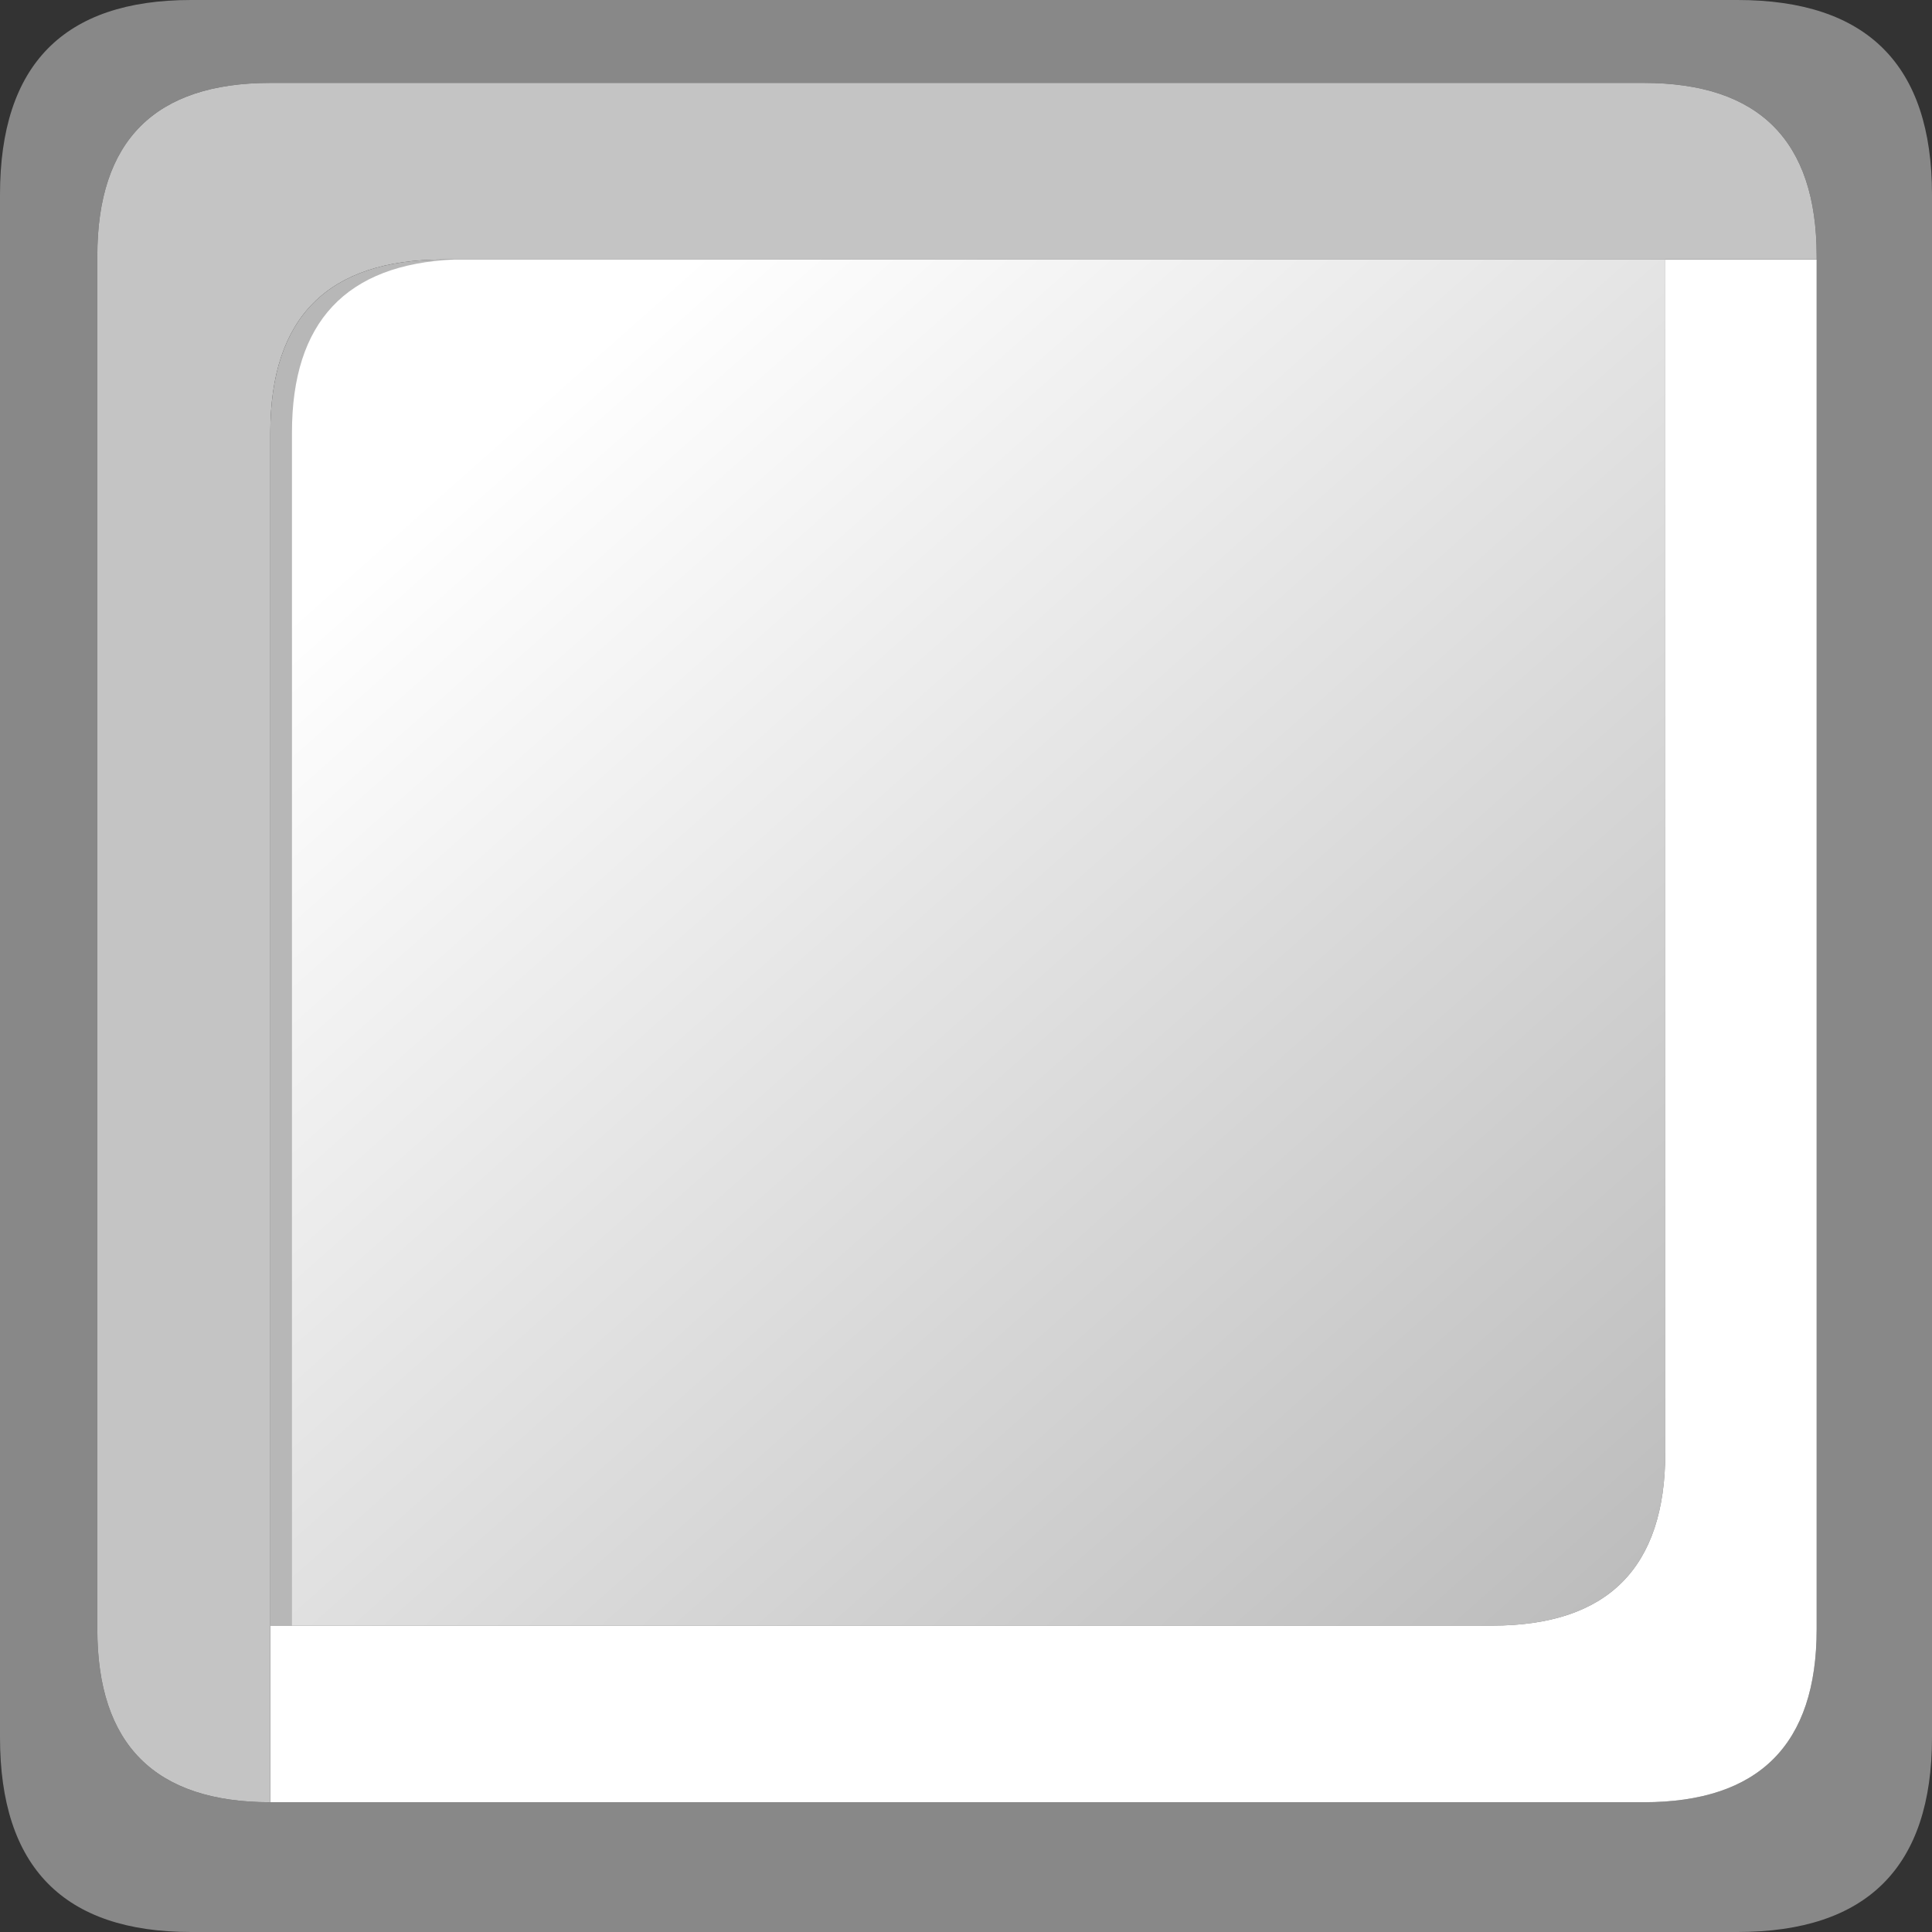 <?xml version="1.0" encoding="UTF-8" standalone="no"?>
<svg xmlns:xlink="http://www.w3.org/1999/xlink" height="26.8px" width="26.8px" xmlns="http://www.w3.org/2000/svg">
  <rect width="100%" height="100%" fill="#333333" stroke="none"/>
  <g transform="matrix(1.0, 0.0, 0.0, 1.0, 0.0, 0.0)">
    <path d="M3.75 25.0 L22.8 25.0 Q25.2 25.0 25.2 22.6 L25.2 3.6 25.2 3.55 Q25.2 1.15 22.8 1.15 L3.75 1.15 Q1.35 1.15 1.35 3.55 L1.35 22.6 Q1.35 25.0 3.75 25.0 M26.8 24.1 Q26.8 26.8 24.1 26.8 L2.65 26.8 Q0.0 26.8 0.0 24.1 L0.0 2.7 Q0.0 0.0 2.65 0.0 L24.1 0.0 Q26.8 0.0 26.8 2.7 L26.8 24.1" fill="#888888" fill-rule="evenodd" stroke="none"/>
    <path d="M23.1 3.6 L23.1 20.15 Q23.1 22.55 20.7 22.55 L3.75 22.55 3.75 6.0 Q3.75 3.6 6.15 3.6 L23.1 3.6" fill="#b7b7b7" fill-rule="evenodd" stroke="none"/>
    <path d="M3.75 22.55 L20.7 22.55 Q23.1 22.55 23.1 20.15 L23.1 3.6 25.2 3.6 25.2 22.6 Q25.2 25.0 22.8 25.0 L3.75 25.0 3.75 22.55" fill="#ffffff" fill-rule="evenodd" stroke="none"/>
    <path d="M3.75 22.55 L3.75 25.0 Q1.35 25.0 1.35 22.6 L1.35 3.55 Q1.35 1.15 3.75 1.15 L22.8 1.15 Q25.2 1.15 25.2 3.55 L25.2 3.6 23.1 3.6 6.15 3.6 Q3.75 3.6 3.75 6.0 L3.75 22.55" fill="#c4c4c4" fill-rule="evenodd" stroke="none"/>
    <path d="M23.1 3.6 L23.1 20.15 Q23.1 22.55 20.7 22.55 L4.05 22.55 4.05 6.0 Q4.05 3.7 6.3 3.6 L23.1 3.6" fill="url(#gradient0)" fill-rule="evenodd" stroke="none"/>
  </g>
  <defs>
    <linearGradient gradientTransform="matrix(0.01, 0.011, 0.009, -0.008, 15.1, 15.0)" gradientUnits="userSpaceOnUse" id="gradient0" spreadMethod="pad" x1="-819.2" x2="819.2">
      <stop offset="0.0" stop-color="#ffffff"/>
      <stop offset="1.0" stop-color="#ffffff" stop-opacity="0.0"/>
    </linearGradient>
  </defs>
</svg>
